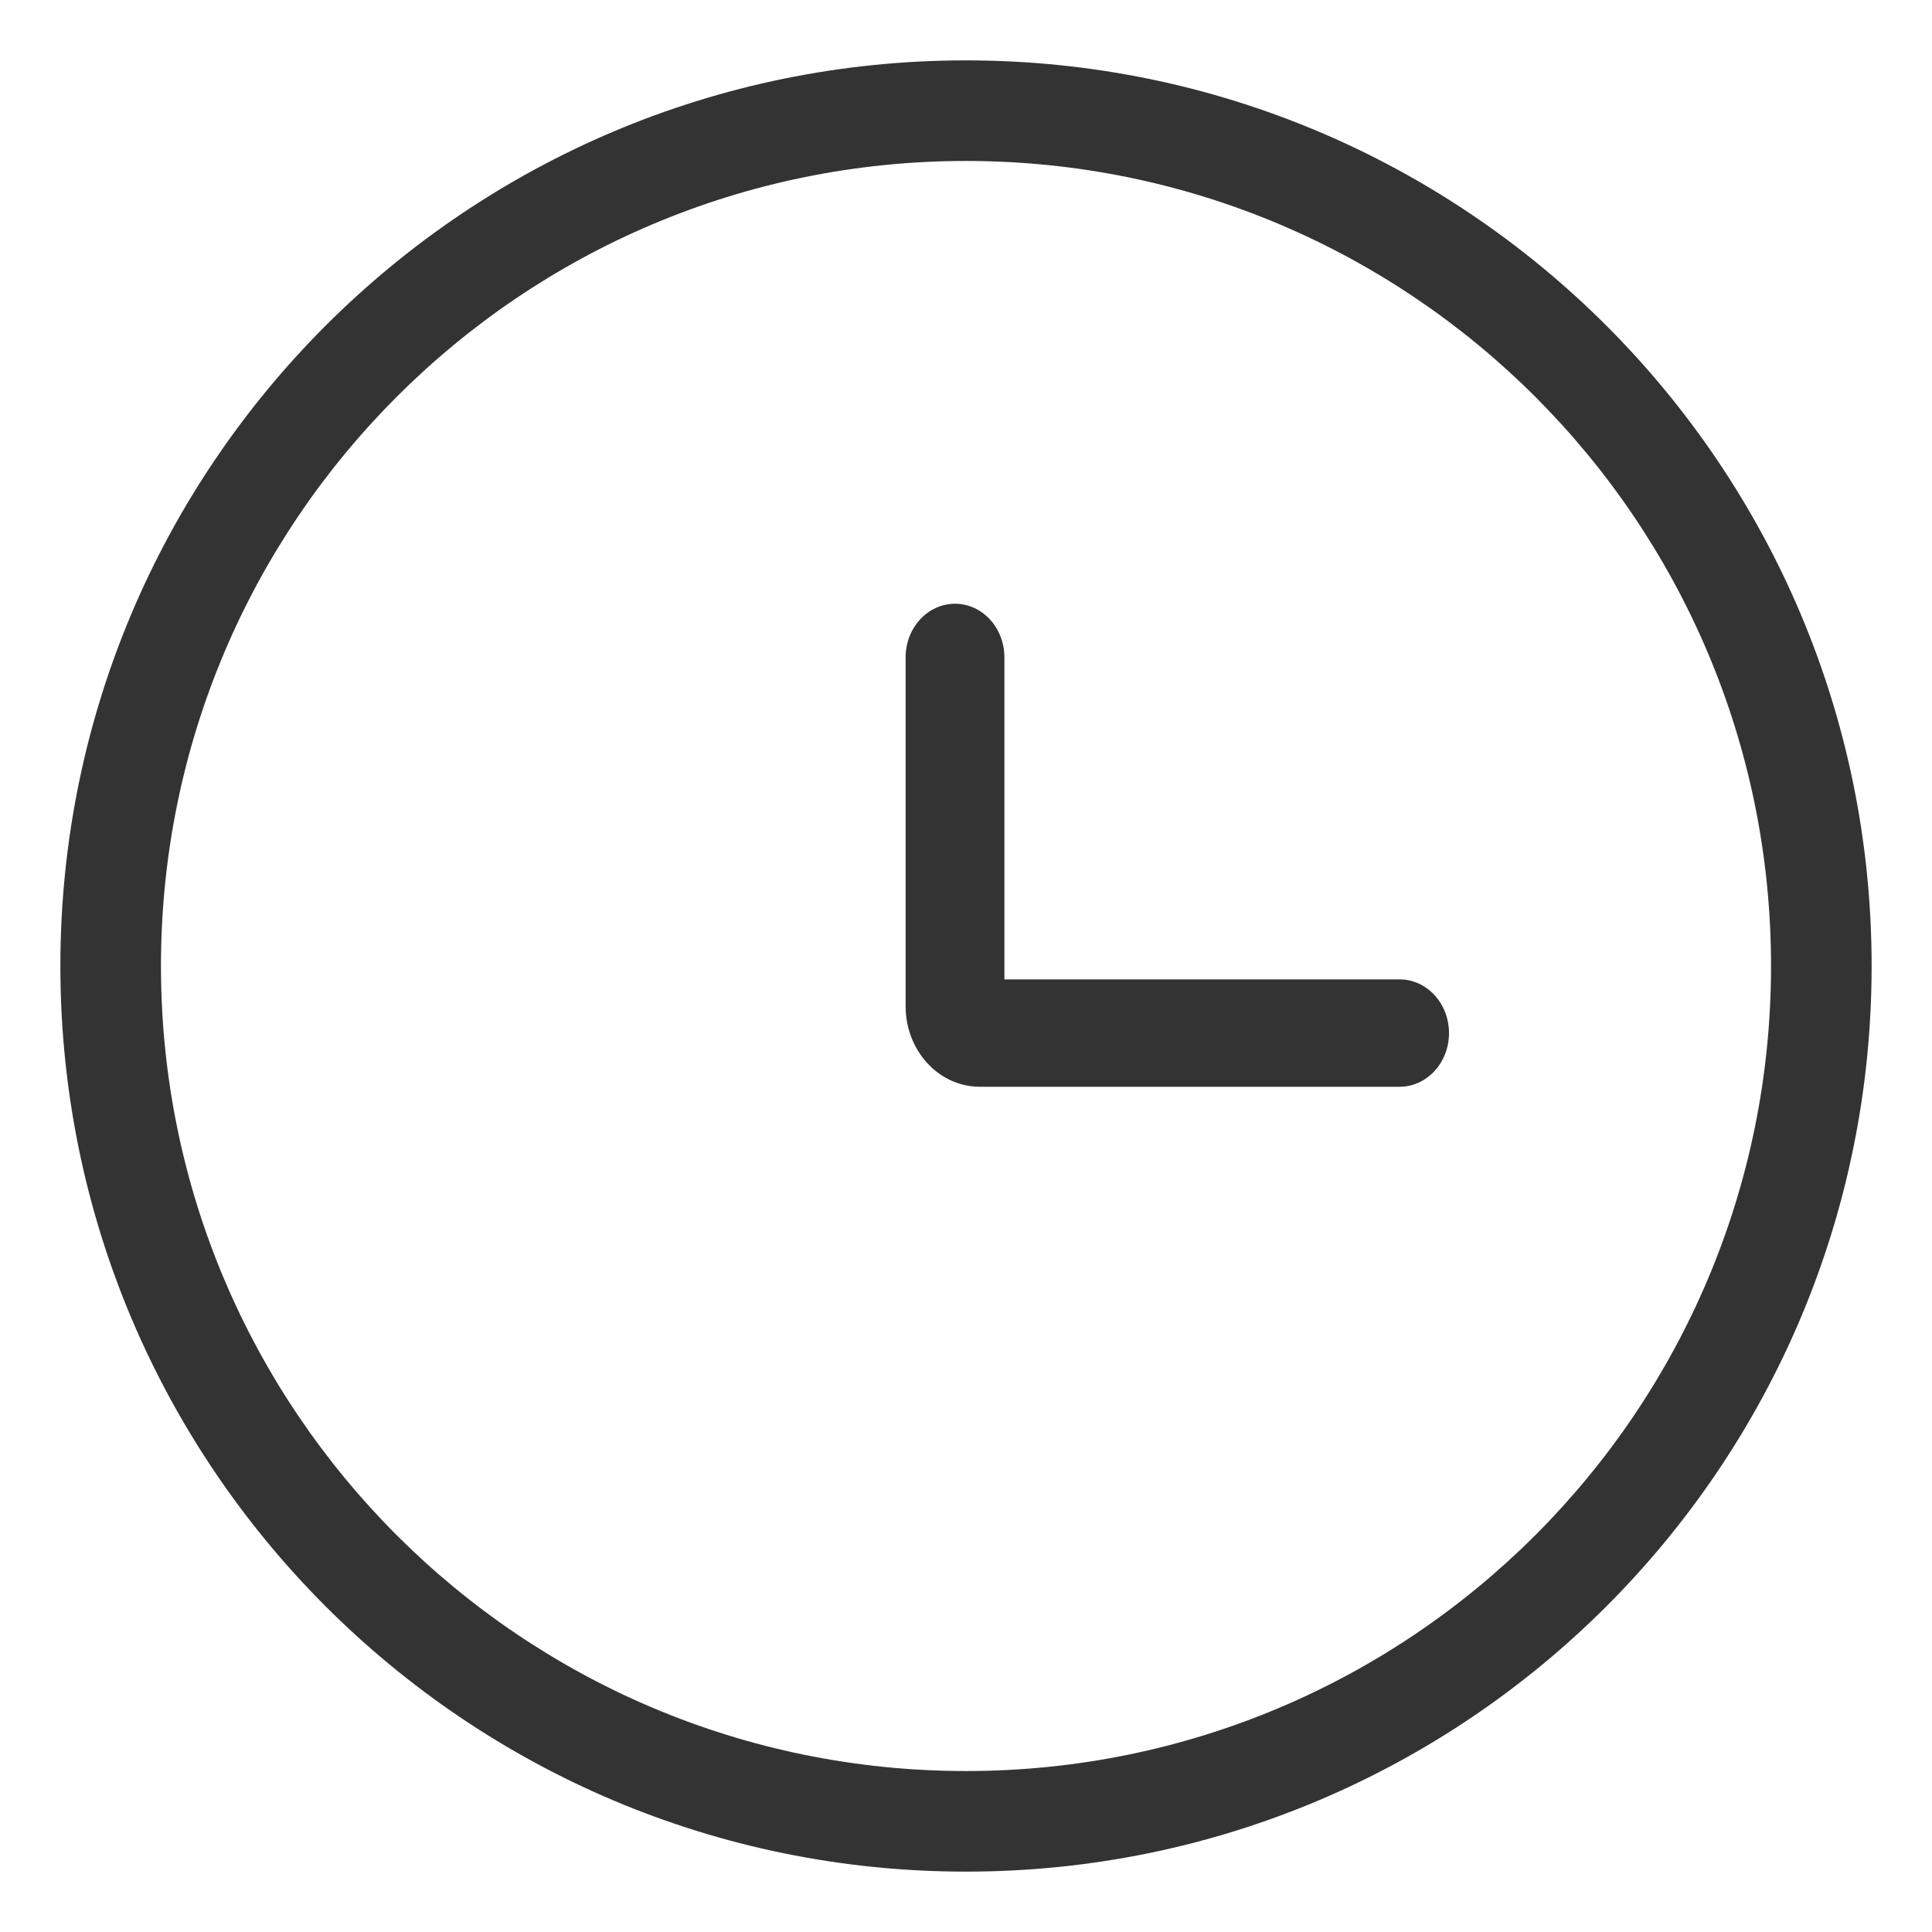 <svg width="16" height="16" viewBox="0 0 16 16" fill="none" xmlns="http://www.w3.org/2000/svg">
<path fill-rule="evenodd" clip-rule="evenodd" d="M15.5 8C15.5 12.142 12.142 15.5 8 15.5C3.858 15.5 0.5 12.142 0.5 8C0.5 3.858 3.858 0.5 8 0.5C12.142 0.5 15.5 3.858 15.5 8ZM8 14.667C11.682 14.667 14.667 11.682 14.667 8C14.667 4.318 11.682 1.333 8 1.333C4.318 1.333 1.333 4.318 1.333 8C1.333 11.682 4.318 14.667 8 14.667Z" fill="#333333"/>
<path fill-rule="evenodd" clip-rule="evenodd" d="M7.909 5C8.135 5 8.318 5.199 8.318 5.444V8.111H11.591C11.817 8.111 12 8.31 12 8.556C12 8.801 11.817 9 11.591 9H8.114C7.775 9 7.5 8.702 7.5 8.333V5.444C7.5 5.199 7.683 5 7.909 5Z" fill="#333333"/>
</svg>
